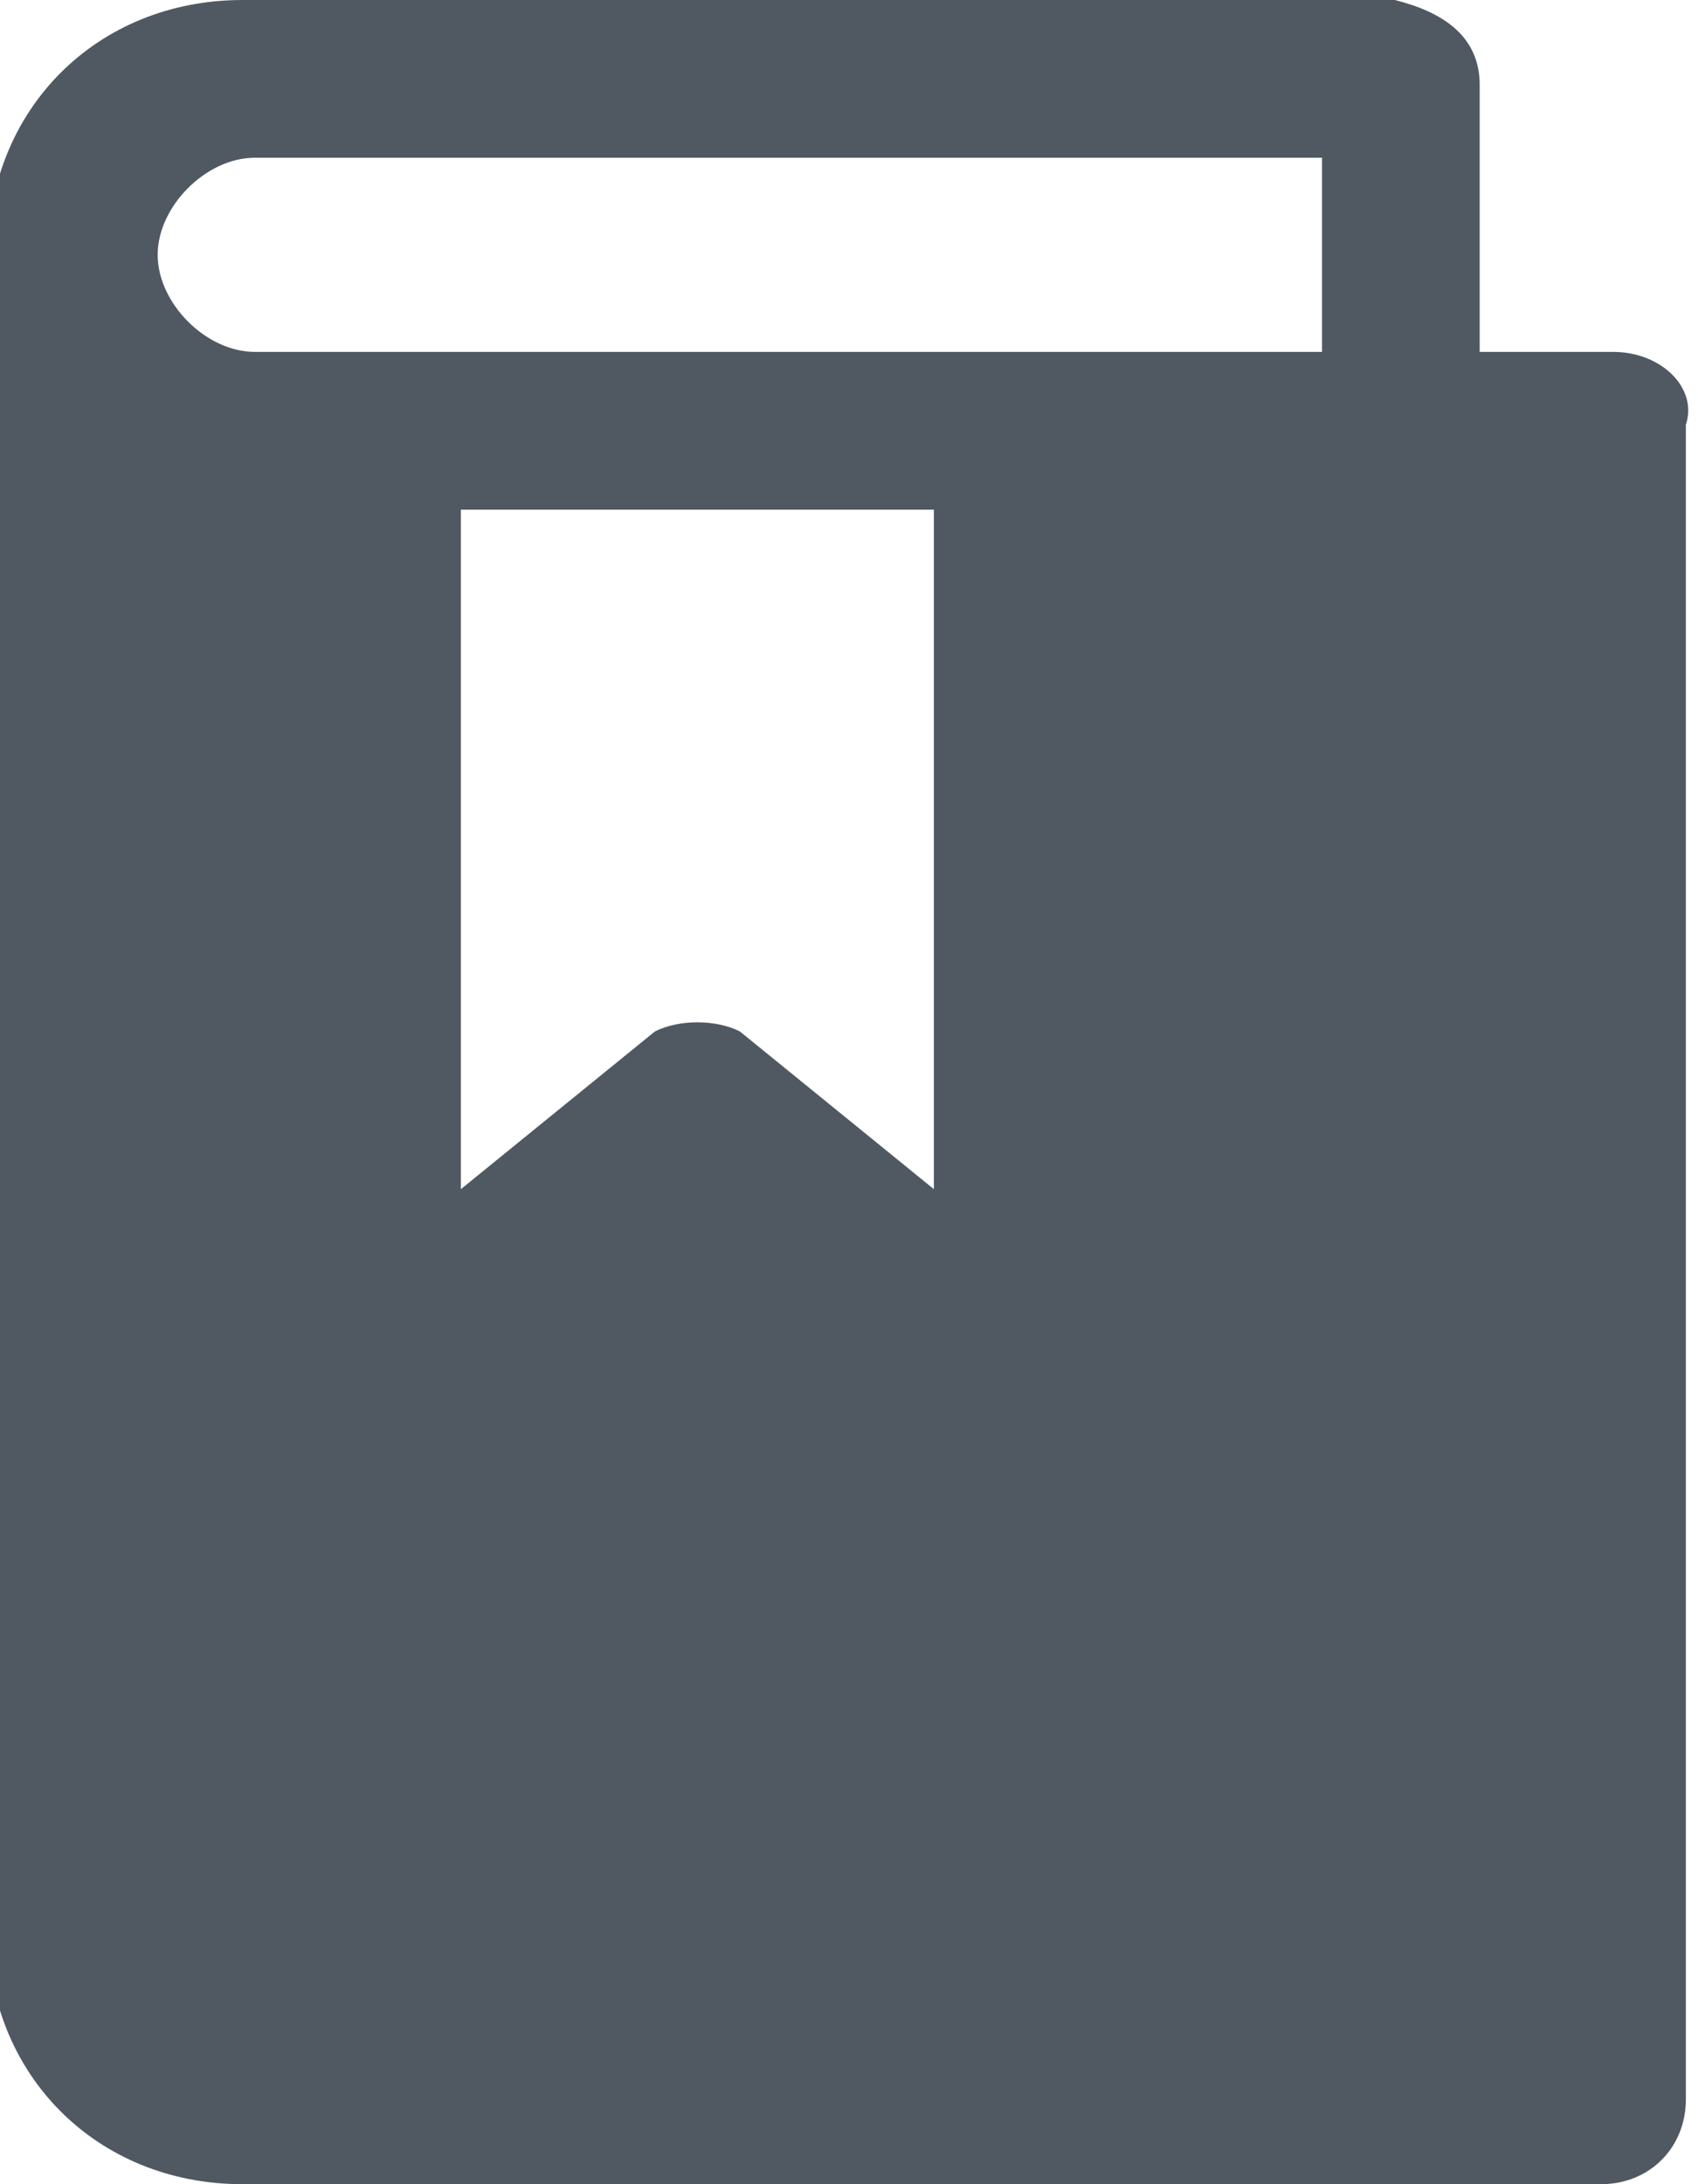 <?xml version="1.0" encoding="utf-8"?>
<!-- Generator: Adobe Illustrator 25.0.0, SVG Export Plug-In . SVG Version: 6.00 Build 0)  -->
<svg version="1.1" id="Ebene_1" xmlns="http://www.w3.org/2000/svg" xmlns:xlink="http://www.w3.org/1999/xlink" x="0px" y="0px"
	 viewBox="0 0 14 18" style="enable-background:new 0 0 14 18;" xml:space="preserve">
<style type="text/css">
	.st0{fill:#505862;}
</style>
<desc>Created with Sketch.</desc>
<g id="Symbols">
	<g id="Sidebar" transform="translate(-258, -19)">
		<path id="Shape" class="st0" d="M271.3,21.9h-1.1v-2.2c0-0.4-0.3-0.6-0.7-0.7H260c-1.2,0-2.1,0.9-2.1,2.1v13.8
			c0,1.2,0.9,2.1,2.1,2.1h11.2c0.4,0,0.7-0.3,0.7-0.7V22.5C272,22.2,271.7,21.9,271.3,21.9z M265.7,28.8l-1.6-1.3
			c-0.2-0.1-0.5-0.1-0.7,0l-1.6,1.3v-5.6h3.9L265.7,28.8L265.7,28.8z M268.9,21.9h-8.8c-0.4,0-0.8-0.4-0.8-0.8s0.4-0.8,0.8-0.8h8.8
			V21.9z"/>
	</g>
</g>
</svg>
